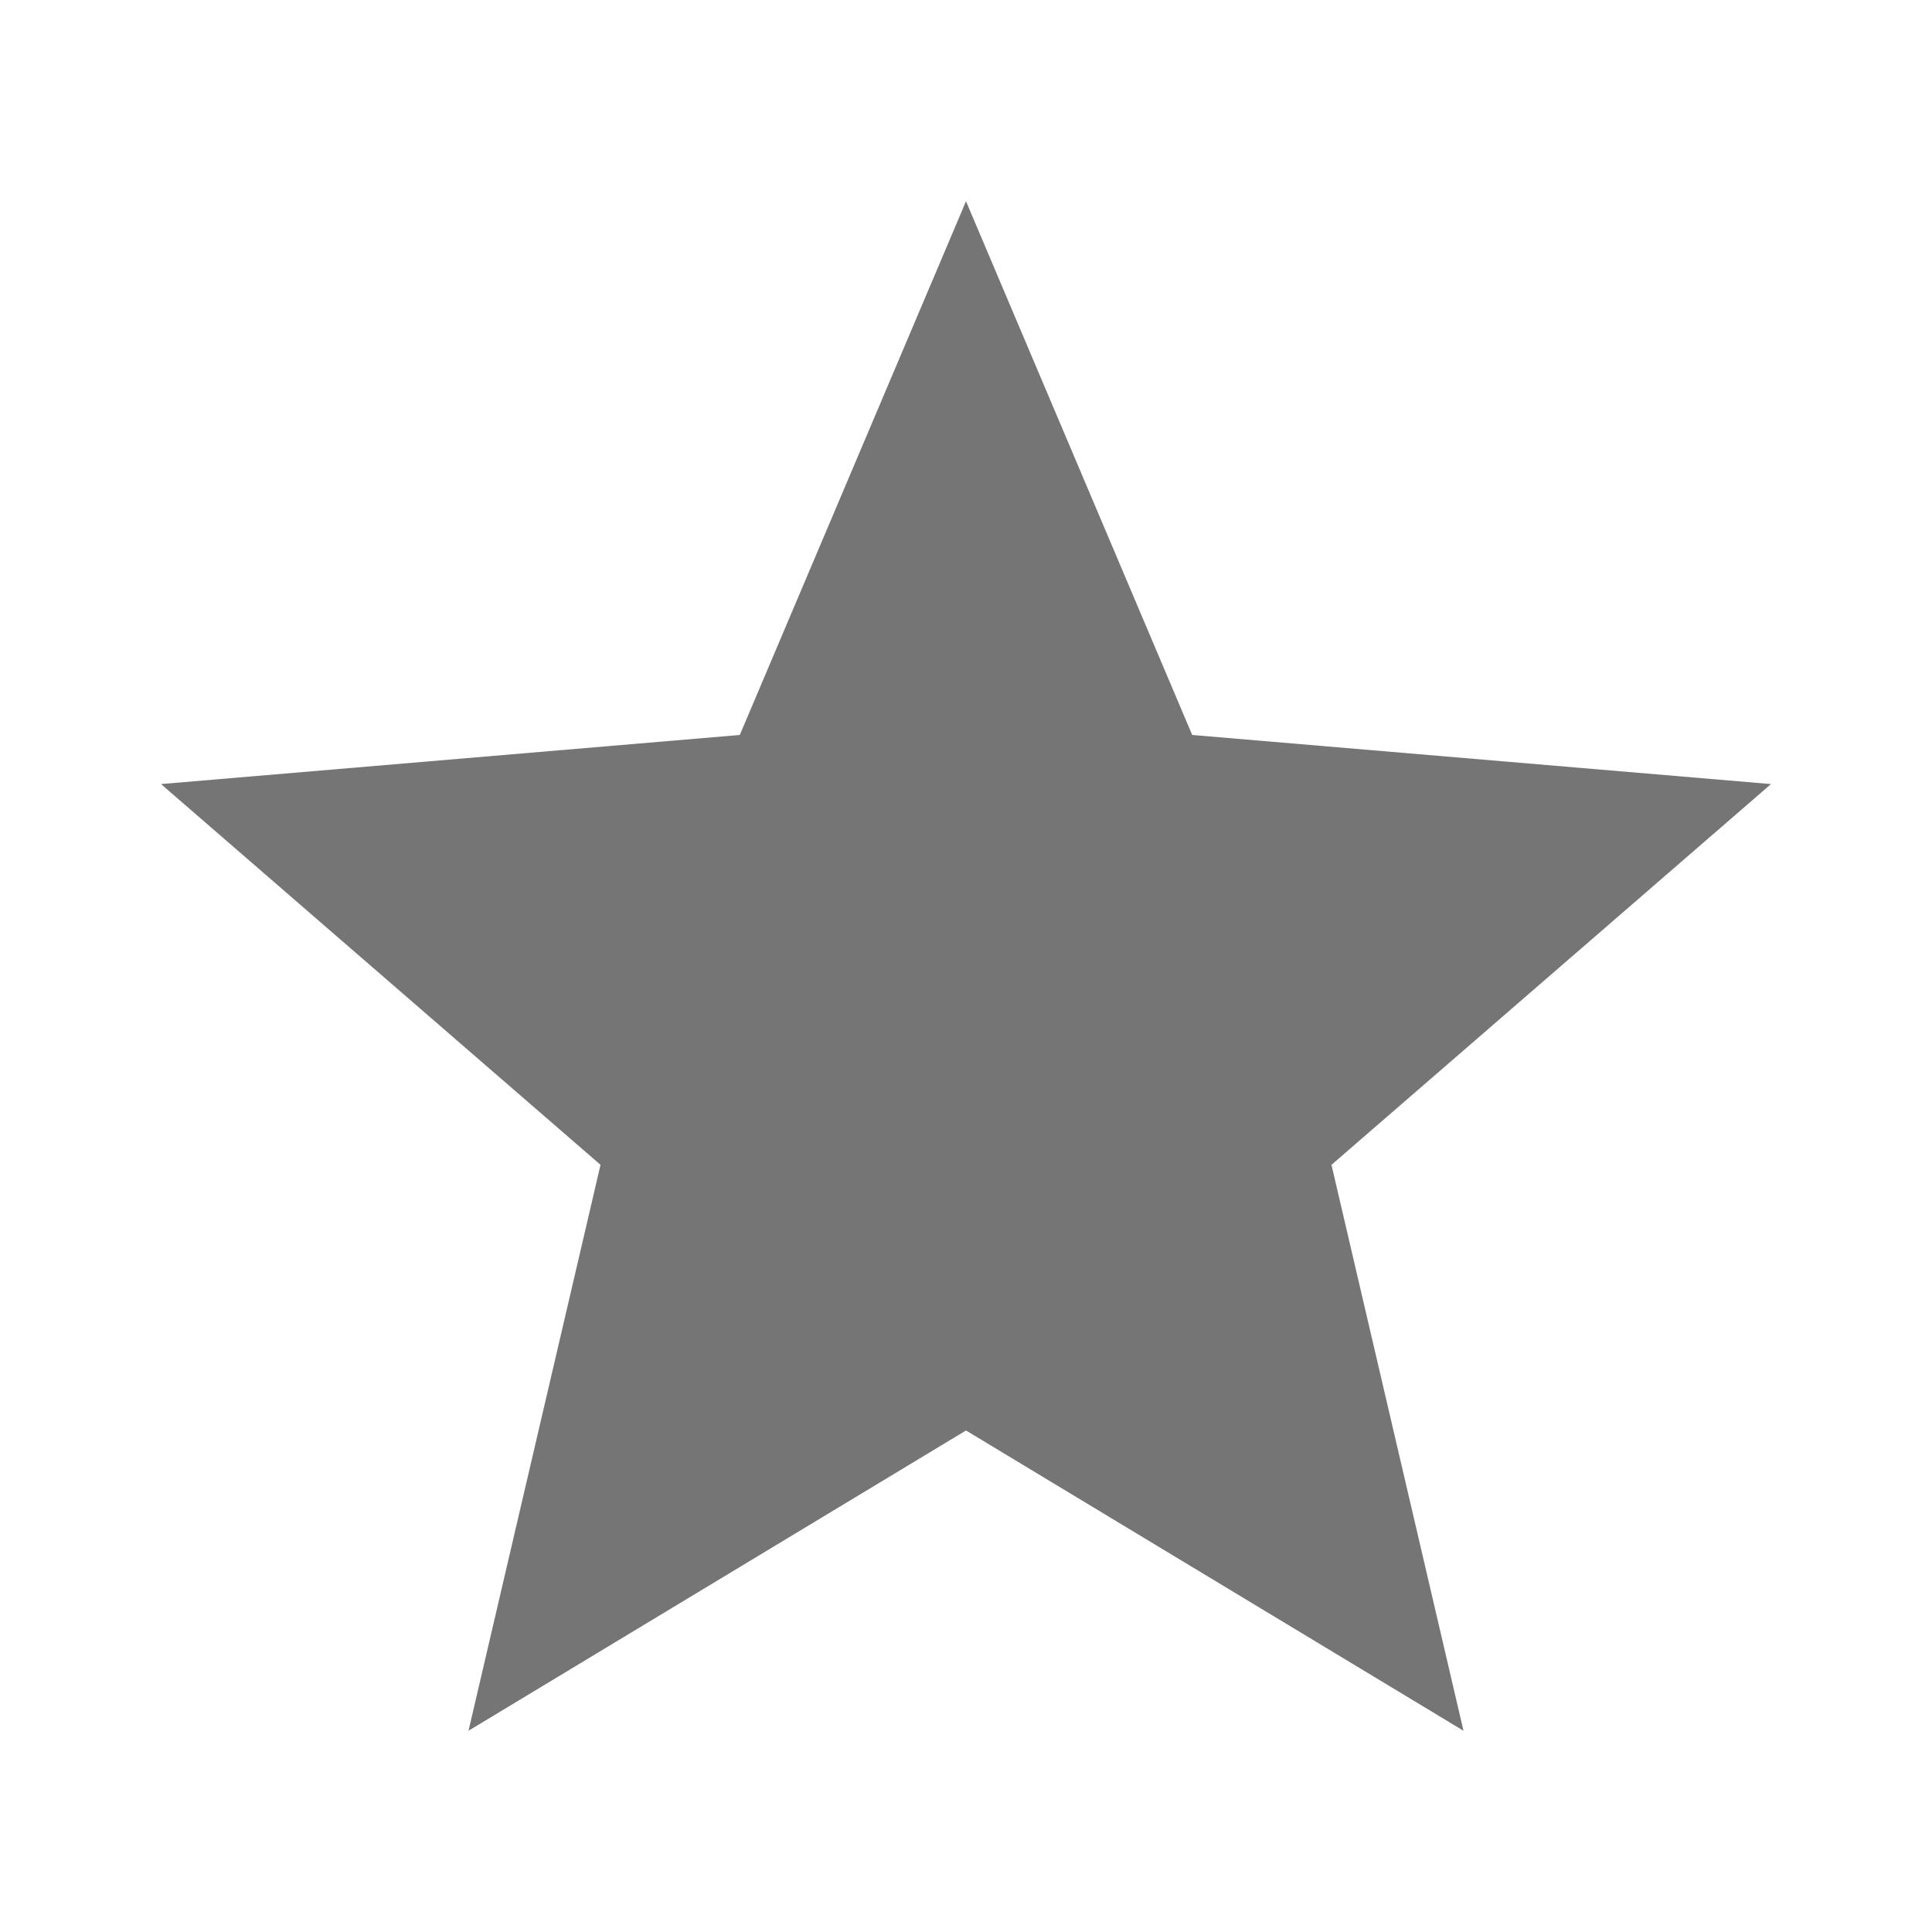 <svg width="24" height="24" viewBox="0 0 24 24" xmlns="http://www.w3.org/2000/svg">
<g id="star_24px">
<path id="icon/toggle/star_24px" d="M12 17.77L18.18 21.5L16.54 14.47L22 9.74L14.81 9.13L12 2.5L9.19 9.13L2 9.74L7.46 14.47L5.82 21.5L12 17.77Z" fill="black" fill-opacity="0.54"/>
</g>
</svg>

